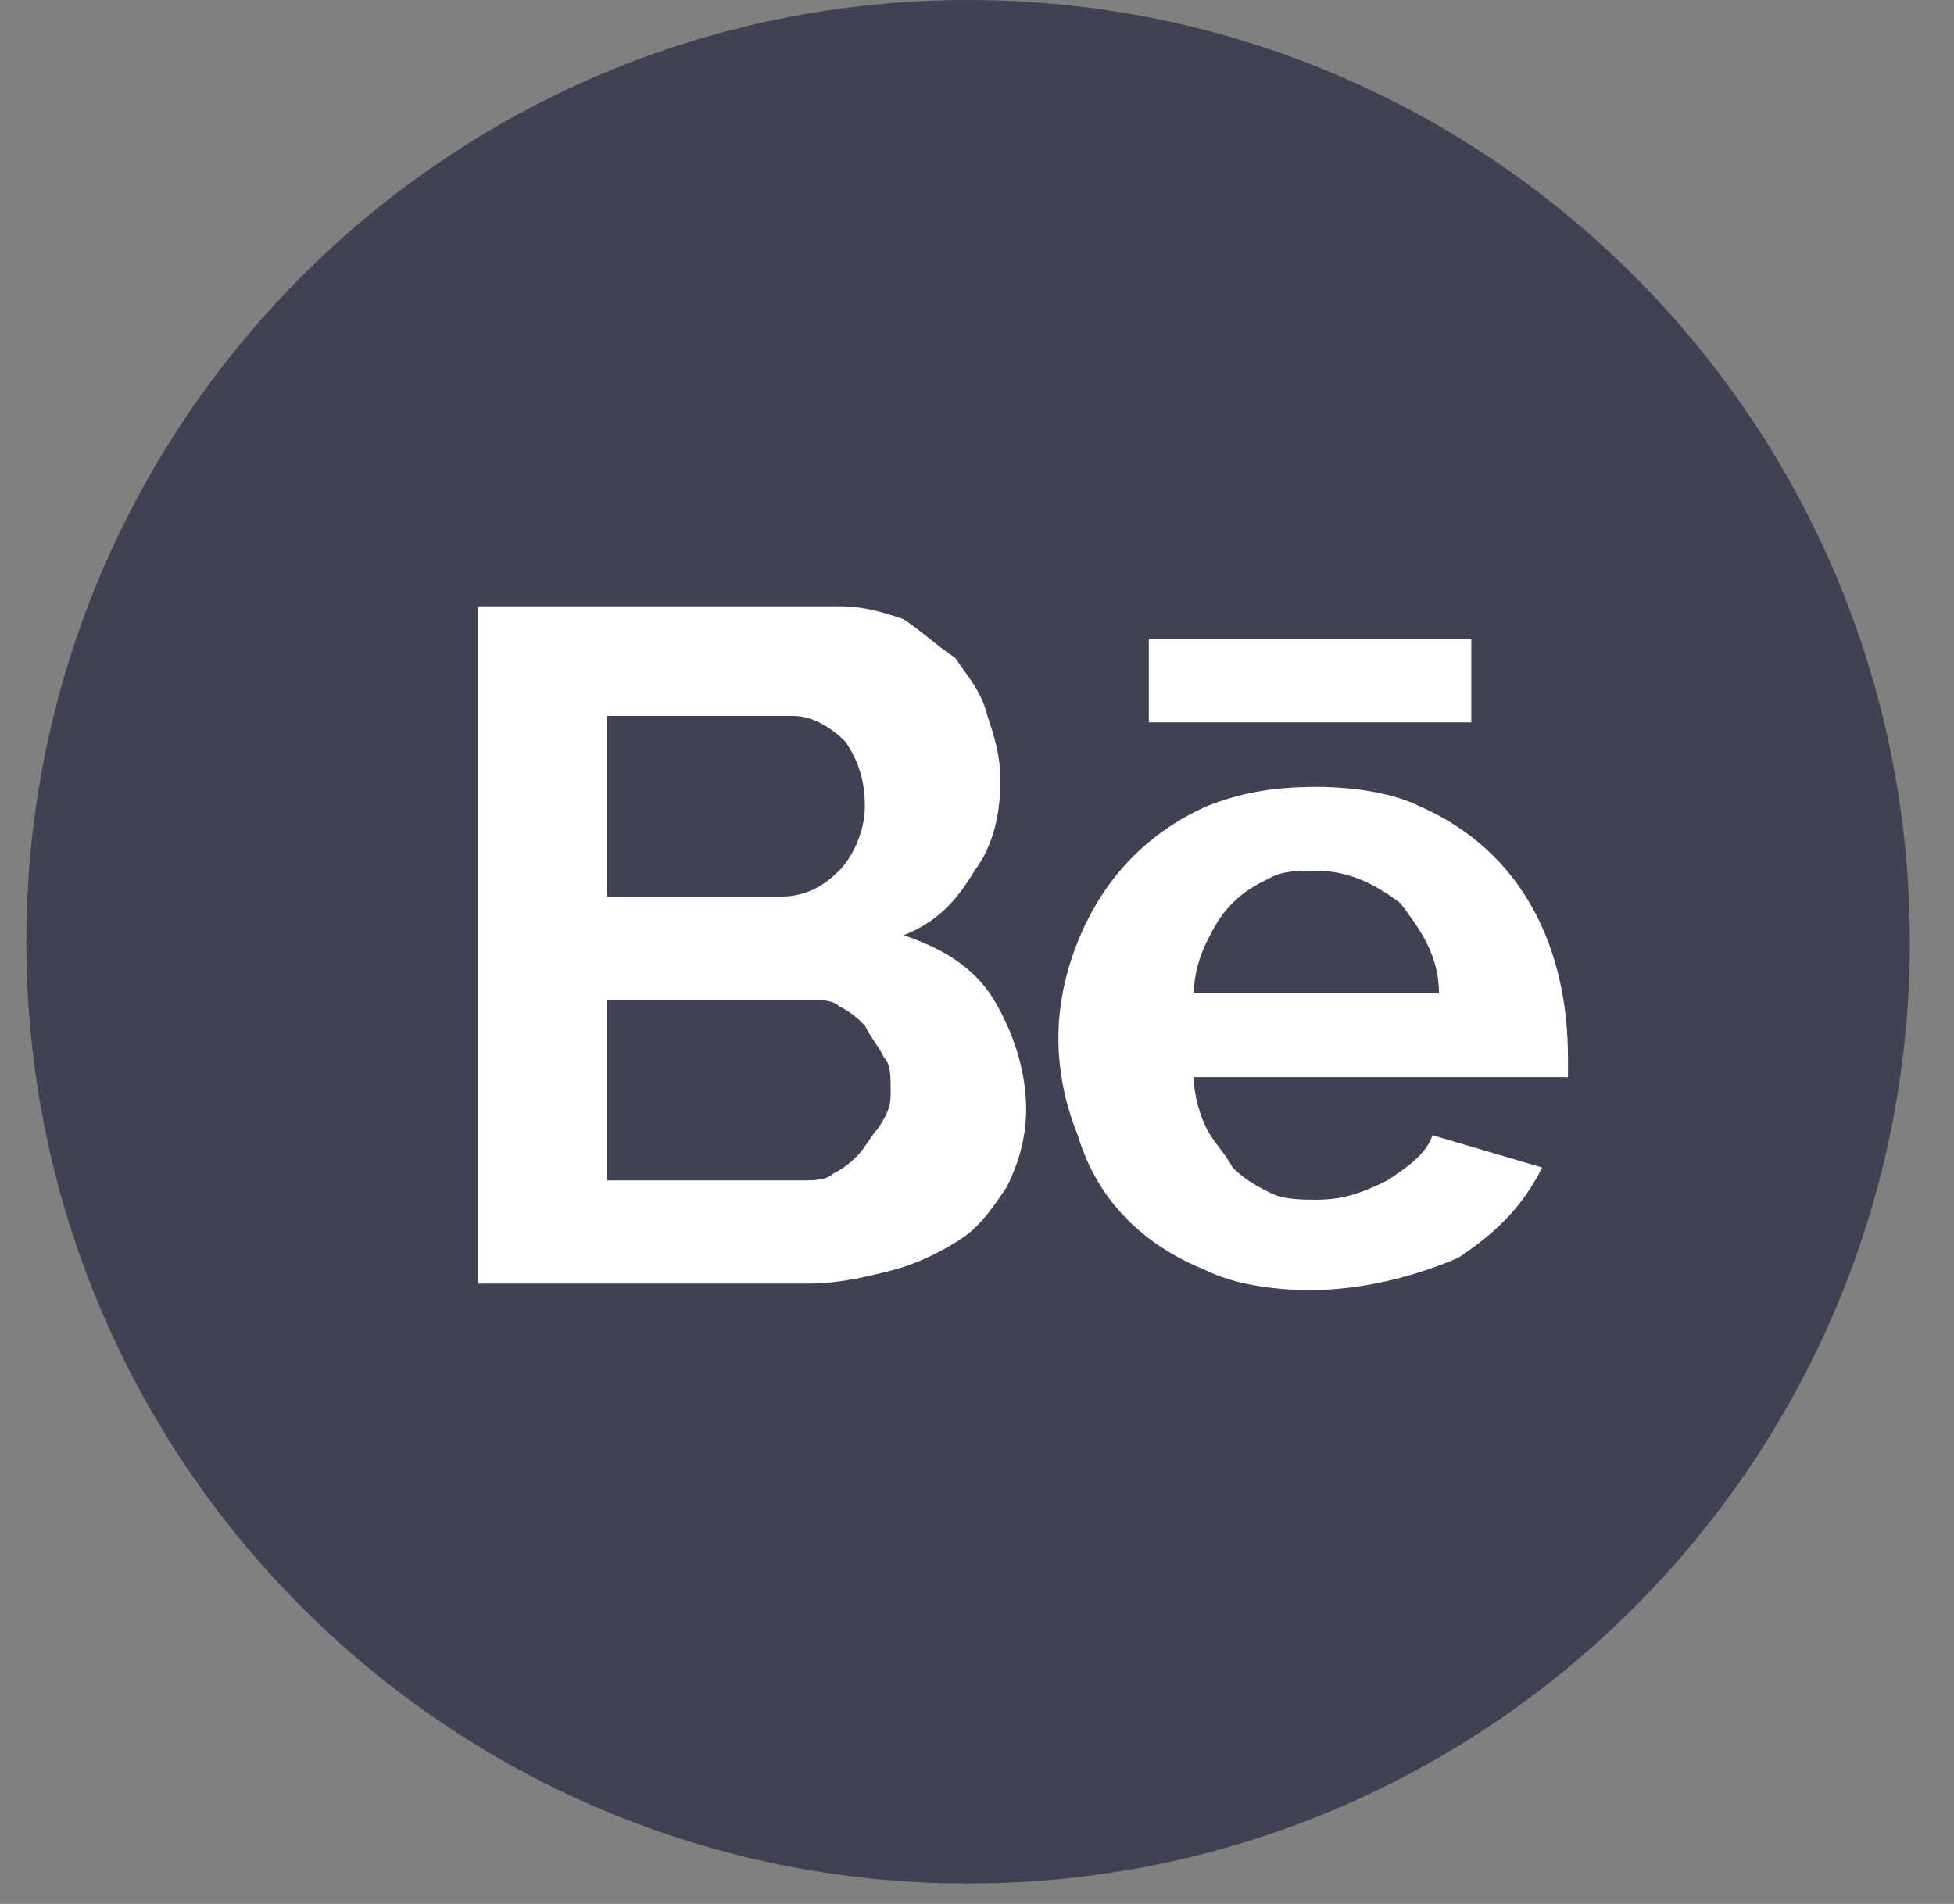 <svg width="39" height="38" viewBox="0 0 39 38" fill="none" xmlns="http://www.w3.org/2000/svg">
<rect x="0" y="0" width="39" height="38" fill="#808080" stroke="none"/>
<path d="M19.322 37.592C29.703 37.592 38.118 29.177 38.118 18.796C38.118 8.415 29.703 0 19.322 0C8.942 0 0.526 8.415 0.526 18.796C0.526 29.177 8.942 37.592 19.322 37.592Z" fill="#404152"/>
<path d="M20.481 22.143C20.481 22.658 20.352 23.173 20.095 23.688C19.837 24.074 19.58 24.46 19.194 24.718C18.807 24.975 18.292 25.233 17.777 25.361C17.262 25.49 16.747 25.619 16.104 25.619H9.538V12.101H16.747C17.262 12.101 17.649 12.23 18.035 12.359C18.421 12.616 18.679 12.873 19.065 13.131C19.322 13.517 19.58 13.775 19.709 14.29C19.837 14.676 19.966 15.062 19.966 15.577C19.966 16.221 19.837 16.864 19.451 17.379C19.065 18.023 18.679 18.409 18.035 18.667C18.807 18.924 19.451 19.311 19.837 19.954C20.223 20.598 20.481 21.37 20.481 22.143ZM12.113 14.418V17.894H15.589C15.975 17.894 16.361 17.766 16.747 17.379C17.005 17.122 17.262 16.607 17.262 16.092C17.262 15.577 17.134 15.191 16.876 14.805C16.619 14.547 16.233 14.29 15.846 14.29H12.113V14.418ZM17.777 21.756C17.777 21.499 17.777 21.242 17.649 21.113C17.52 20.855 17.391 20.727 17.262 20.469C17.134 20.34 17.005 20.212 16.747 20.083C16.619 19.954 16.361 19.954 16.104 19.954H12.113V23.559H15.975C16.233 23.559 16.49 23.559 16.619 23.43C16.876 23.301 17.005 23.173 17.134 23.044C17.262 22.915 17.391 22.658 17.52 22.529C17.777 22.143 17.777 22.014 17.777 21.756Z" fill="white"/>
<path d="M26.145 25.748C25.373 25.748 24.601 25.619 24.085 25.361C22.798 24.846 21.897 23.945 21.511 22.658C21.253 22.014 21.125 21.371 21.125 20.727C21.125 20.083 21.253 19.439 21.511 18.796C22.026 17.508 22.927 16.607 24.085 16.092C24.729 15.835 25.373 15.706 26.274 15.706C27.047 15.706 27.819 15.835 28.334 16.092C30.394 16.993 31.295 18.924 31.295 21.113C31.295 21.242 31.295 21.371 31.295 21.499H23.828C23.828 21.886 23.957 22.272 24.085 22.529C24.214 22.787 24.472 23.044 24.601 23.302C24.858 23.559 25.115 23.688 25.373 23.817C25.63 23.945 26.017 23.945 26.274 23.945C26.789 23.945 27.175 23.817 27.69 23.559C28.076 23.302 28.463 23.044 28.591 22.658L30.78 23.302C30.394 24.074 29.879 24.589 29.106 25.104C28.205 25.49 27.175 25.748 26.145 25.748ZM28.72 19.826C28.72 19.053 28.334 18.538 27.948 18.023C27.433 17.637 26.918 17.38 26.274 17.38C25.888 17.38 25.63 17.38 25.373 17.508C25.115 17.637 24.858 17.766 24.601 18.023C24.343 18.281 24.214 18.538 24.085 18.796C23.957 19.053 23.828 19.439 23.828 19.826H28.72Z" fill="white"/>
<path d="M22.929 12.745H29.366V14.418H22.929V12.745Z" fill="white"/>
</svg>
